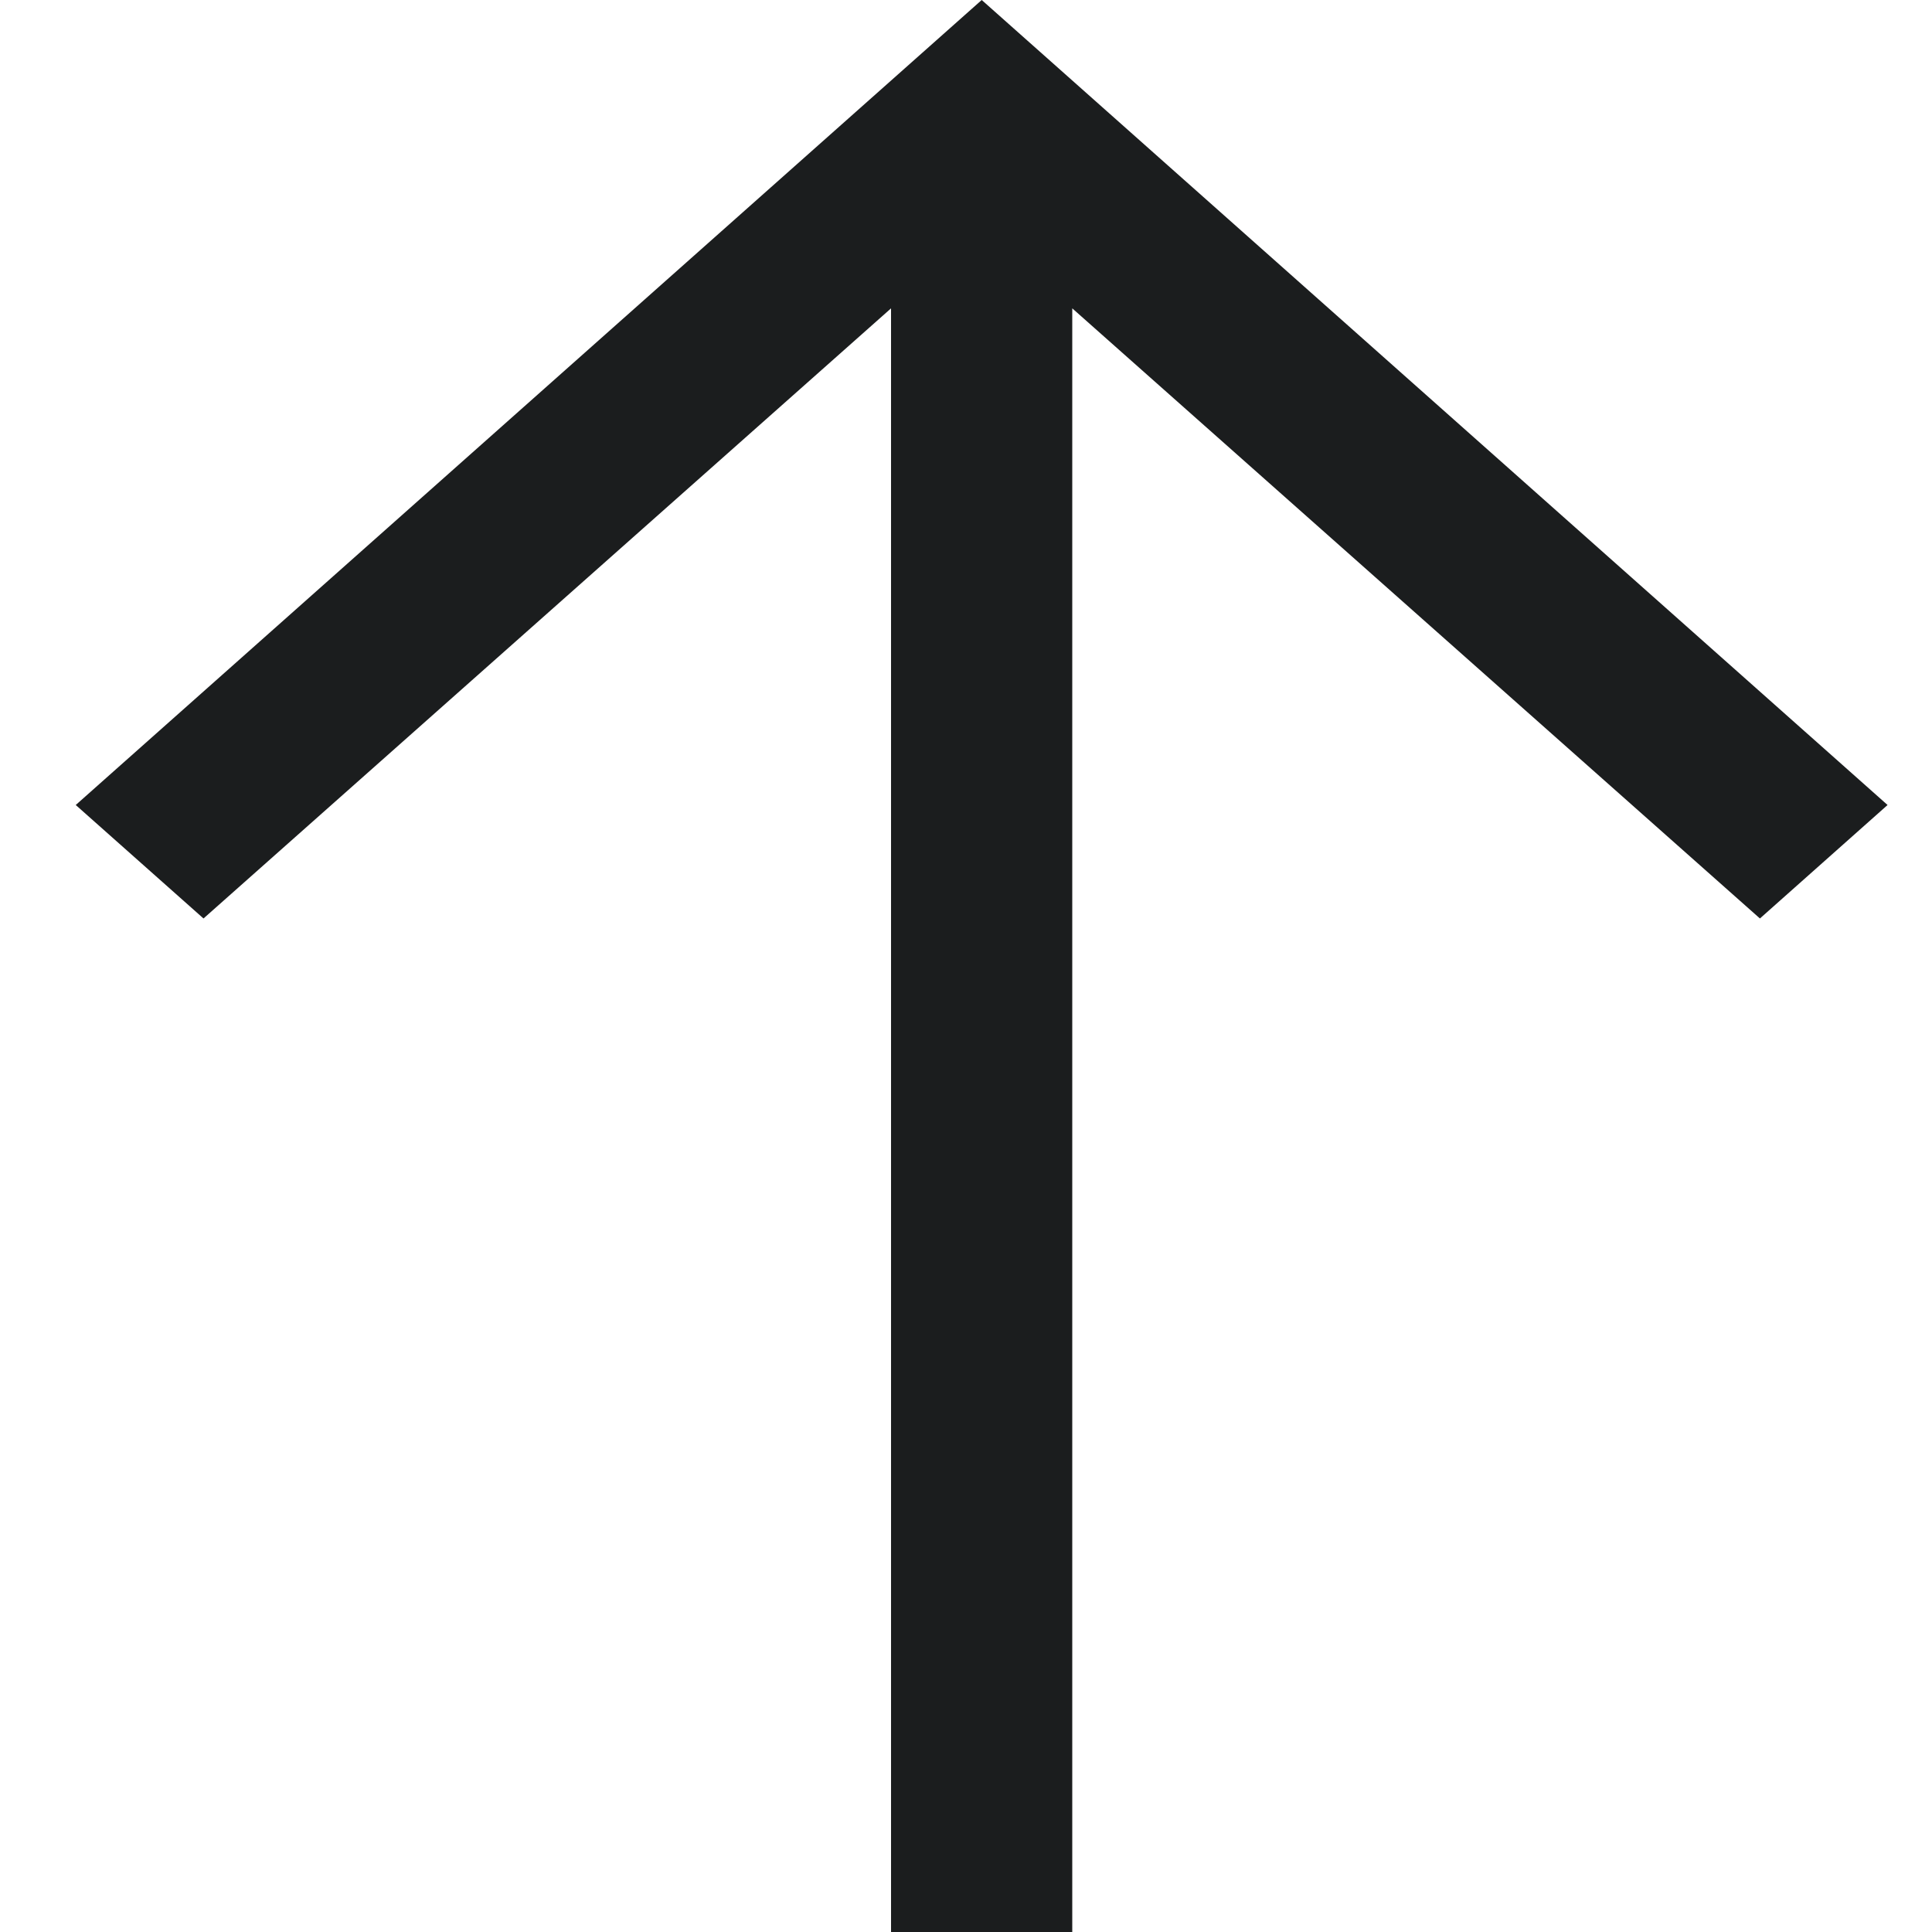 <svg width="15" height="15" viewBox="0 0 15 15" fill="none" xmlns="http://www.w3.org/2000/svg">
<path d="M7.622 0L0.588 6.25L1.58 7.131L6.918 2.394V15H8.325V2.394L13.664 7.131L14.655 6.25L7.622 0Z" fill="#1B1D1E"/>
</svg>
